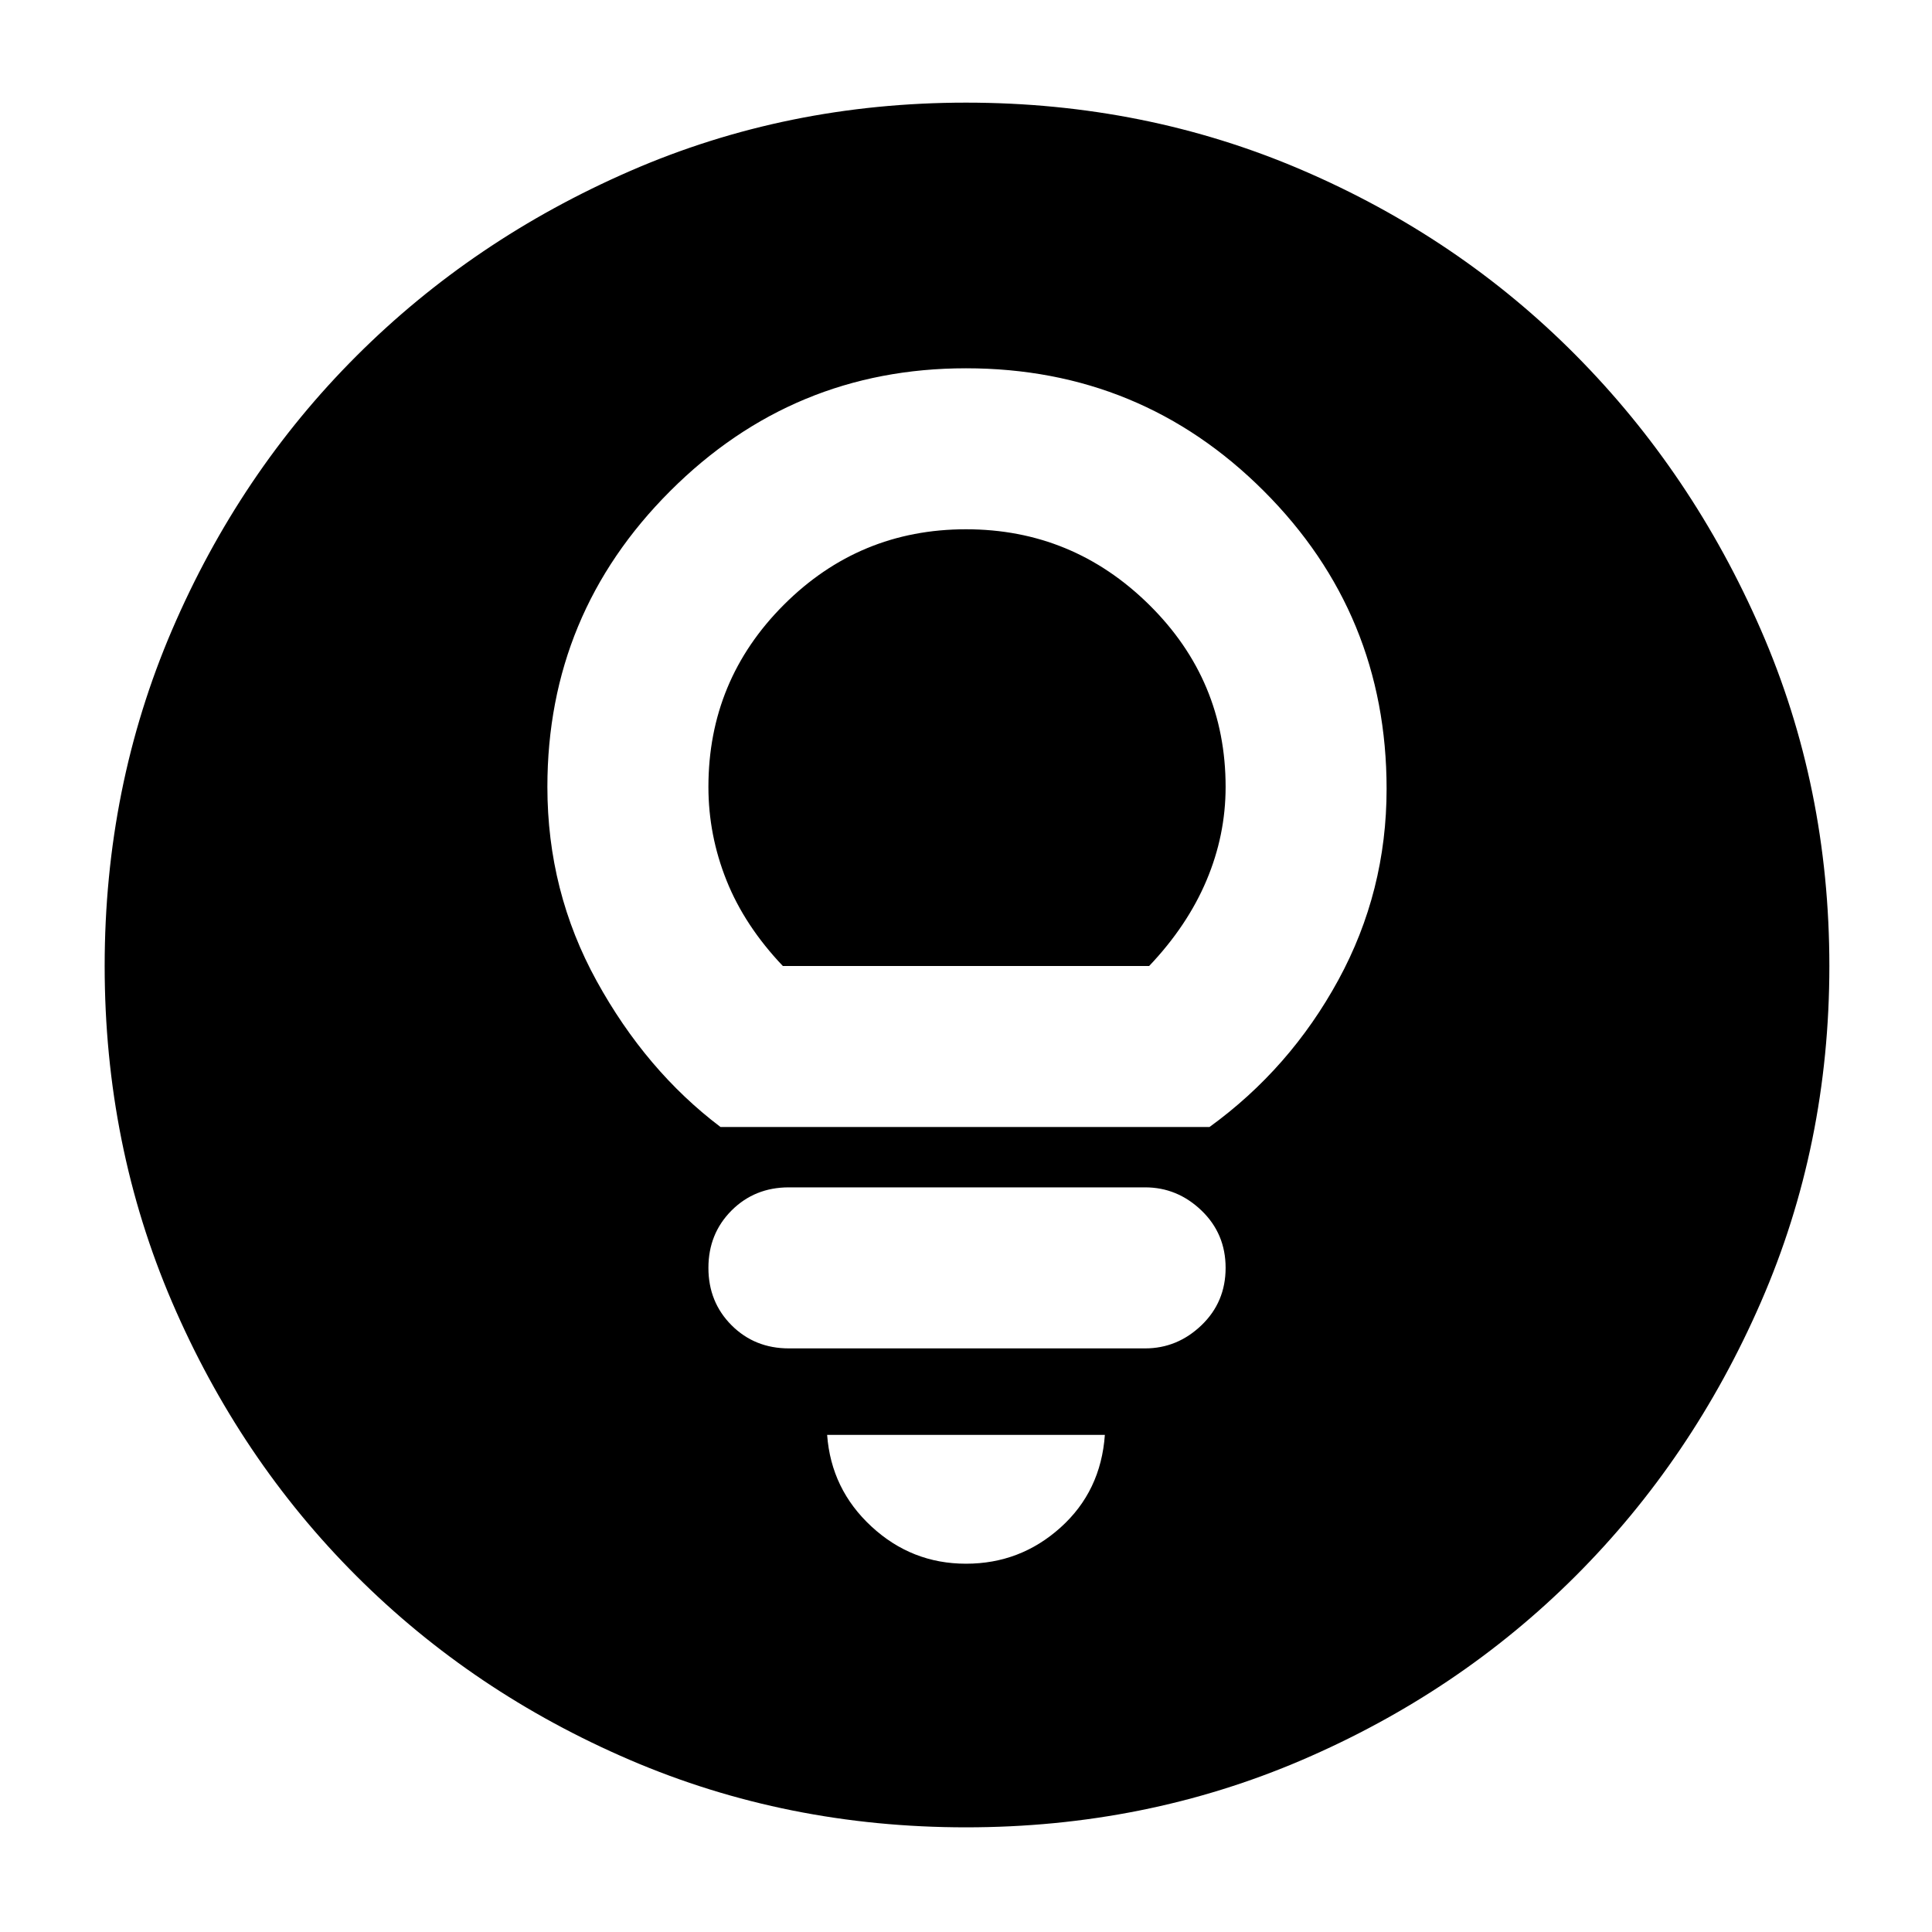 <svg xmlns="http://www.w3.org/2000/svg" height="40" width="40"><path d="M14.917 23.333H25.042Q26.708 22.125 27.708 20.292Q28.708 18.458 28.708 16.333Q28.708 12.708 26.167 10.167Q23.625 7.625 20 7.625Q16.417 7.625 13.875 10.167Q11.333 12.708 11.333 16.292Q11.333 18.458 12.354 20.312Q13.375 22.167 14.917 23.333ZM16.208 20Q15.417 19.167 15.042 18.229Q14.667 17.292 14.667 16.292Q14.667 14.083 16.229 12.521Q17.792 10.958 20 10.958Q22.208 10.958 23.792 12.521Q25.375 14.083 25.375 16.292Q25.375 17.292 24.979 18.229Q24.583 19.167 23.792 20ZM16.333 27.917H23.708Q24.375 27.917 24.875 27.438Q25.375 26.958 25.375 26.25Q25.375 25.542 24.875 25.062Q24.375 24.583 23.708 24.583H16.333Q15.625 24.583 15.146 25.062Q14.667 25.542 14.667 26.25Q14.667 26.958 15.146 27.438Q15.625 27.917 16.333 27.917ZM20 32.375Q21.125 32.375 21.958 31.625Q22.792 30.875 22.875 29.708H17.125Q17.208 30.833 18.042 31.604Q18.875 32.375 20 32.375ZM20 37.833Q16.292 37.833 13.042 36.438Q9.792 35.042 7.375 32.625Q4.958 30.208 3.562 26.958Q2.167 23.708 2.167 20Q2.167 16.292 3.562 13.042Q4.958 9.792 7.375 7.375Q9.792 4.958 13.042 3.542Q16.292 2.125 20 2.125Q23.708 2.125 26.958 3.521Q30.208 4.917 32.625 7.354Q35.042 9.792 36.458 13.042Q37.875 16.292 37.875 20Q37.875 23.708 36.458 26.958Q35.042 30.208 32.625 32.625Q30.208 35.042 26.958 36.438Q23.708 37.833 20 37.833Z"/></svg>